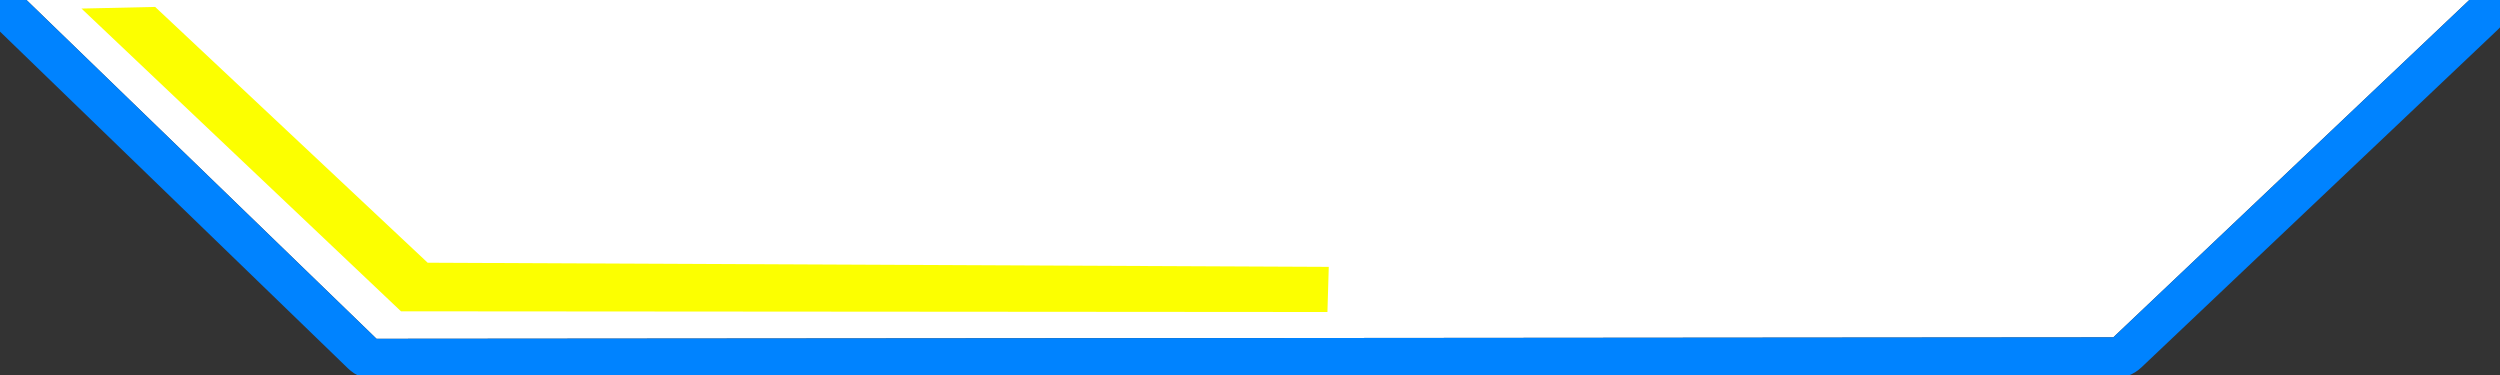 <?xml version="1.0" encoding="UTF-8" standalone="no"?>
<!DOCTYPE svg PUBLIC "-//W3C//DTD SVG 1.1//EN" "http://www.w3.org/Graphics/SVG/1.1/DTD/svg11.dtd">
<svg width="100%" height="100%" viewBox="0 0 2000 300" version="1.1" xmlns="http://www.w3.org/2000/svg" xmlns:xlink="http://www.w3.org/1999/xlink" xml:space="preserve" xmlns:serif="http://www.serif.com/" style="fill-rule:evenodd;clip-rule:evenodd;stroke-linejoin:round;stroke-miterlimit:2;">
    <rect x="0" y="0" width="2000" height="300" fill="#333333" stroke="none"/>
    <g transform="matrix(0.992,0,0,0.948,1.852,0)">
        <g transform="matrix(0.985,0,0,0.953,19.503,0)">
            <path d="M2000,0L0,0L286.585,300L1708.54,298.714L2000,0Z" style="fill:white;"/>
            <path d="M2023.13,26.467C2033.14,16.209 2036.36,0.382 2031.27,-13.482C2026.17,-27.345 2013.78,-36.442 2000,-36.442L0,-36.442C-13.715,-36.442 -26.058,-27.429 -31.199,-13.66C-36.34,0.109 -33.251,15.878 -23.39,26.201L263.195,326.201C269.478,332.777 277.876,336.45 286.614,336.442L1708.57,335.156C1717.17,335.148 1725.43,331.579 1731.68,325.181L2023.13,26.467ZM2000,0L0,0L286.585,300L1708.54,298.714L2000,0Z" style="fill:rgb(0,131,255);"/>
        </g>
        <g transform="matrix(0.64,0.64,-0.598,0.598,95.305,-57.998)">
            <path d="M1011.43,-545.185L982.512,-577.936L412.05,26.734L71.717,30.008L26.382,80.836L427.277,79.01L1011.43,-545.185Z" style="fill:rgb(252,255,0);"/>
        </g>
    </g>
</svg>

